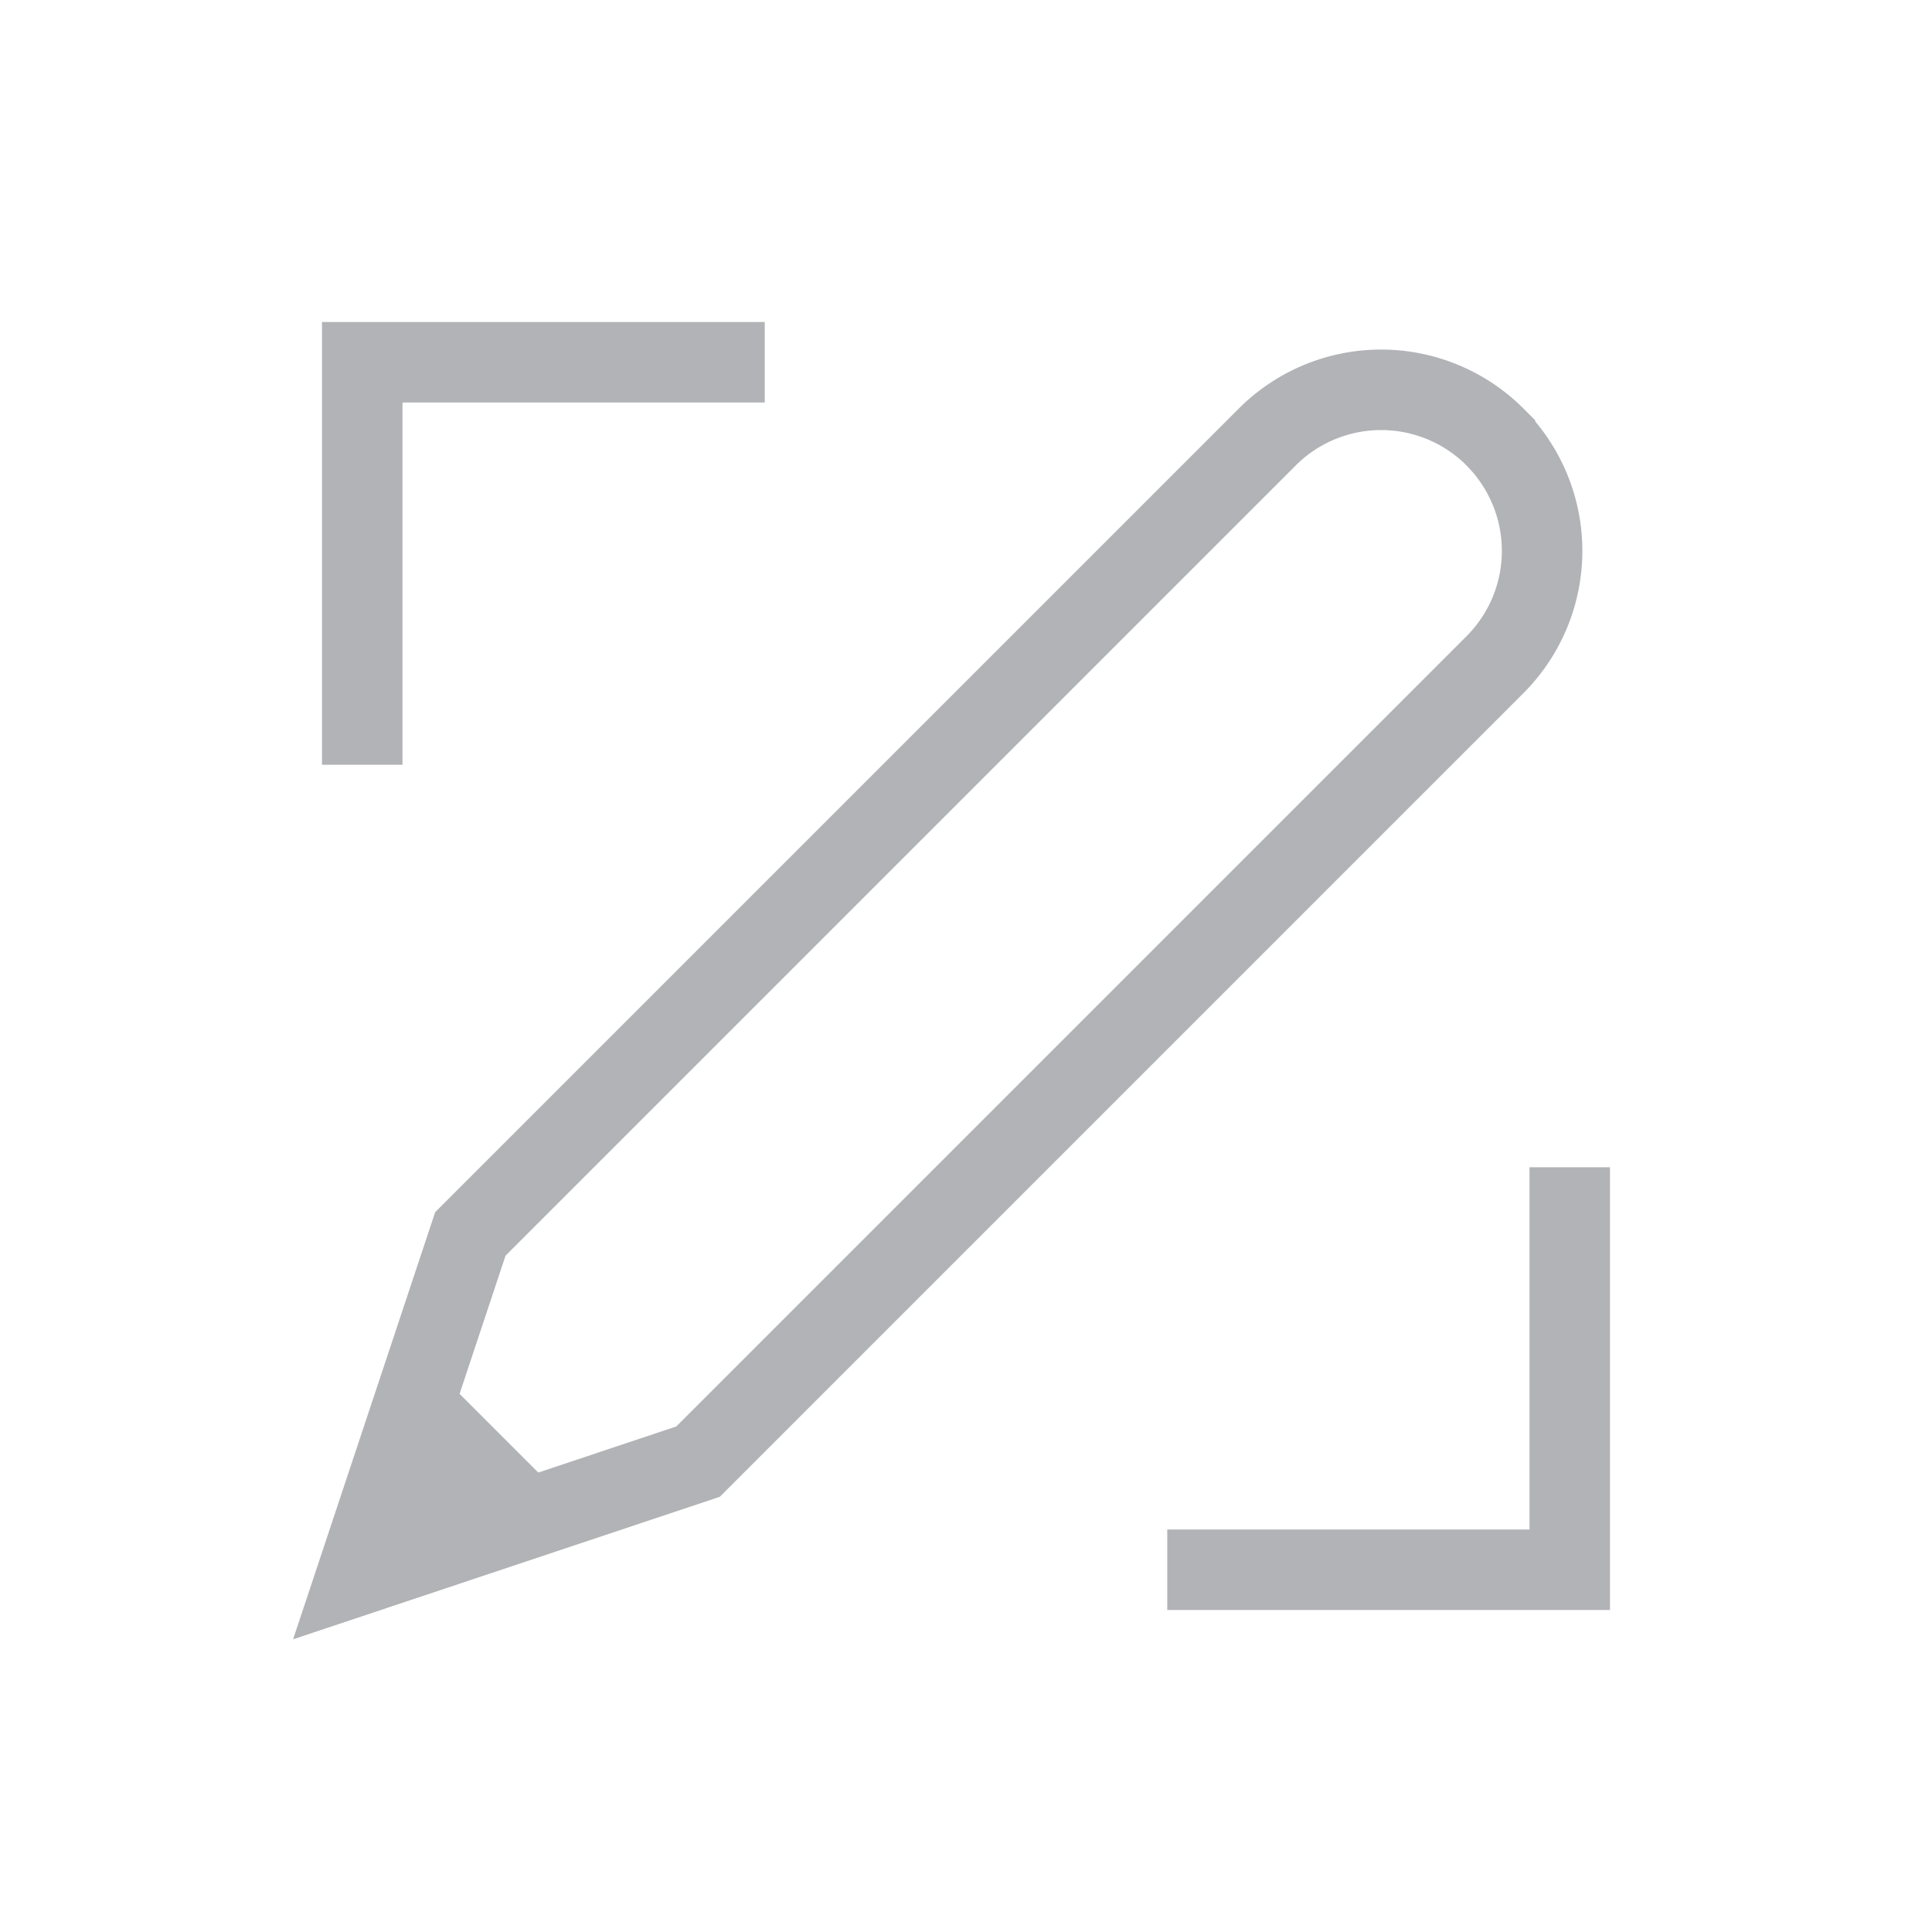 <svg width="20" height="20" viewBox="0 0 24 24" xmlns="http://www.w3.org/2000/svg"><g strokeWidth="1.5" fill="none" fillRule="evenodd"><path d="M18.571 5.429h0a2 2 0 0 1 0 2.828l-9.9 9.9-4.24 1.416 1.412-4.245 9.9-9.9h0a2 2 0 0 1 2.828 0Z" stroke="#B1B3B6" strokeLinecap="round" strokeLinejoin="round"></path><path fill="#B1B3B6" d="m4.429 19.571 2.652-.884-1.768-1.768z"></path><path d="M14.5 19.5h5v-5m-10-10h-5v5" stroke="#B1B3B6" strokeLinecap="round" strokeLinejoin="round"></path></g></svg>